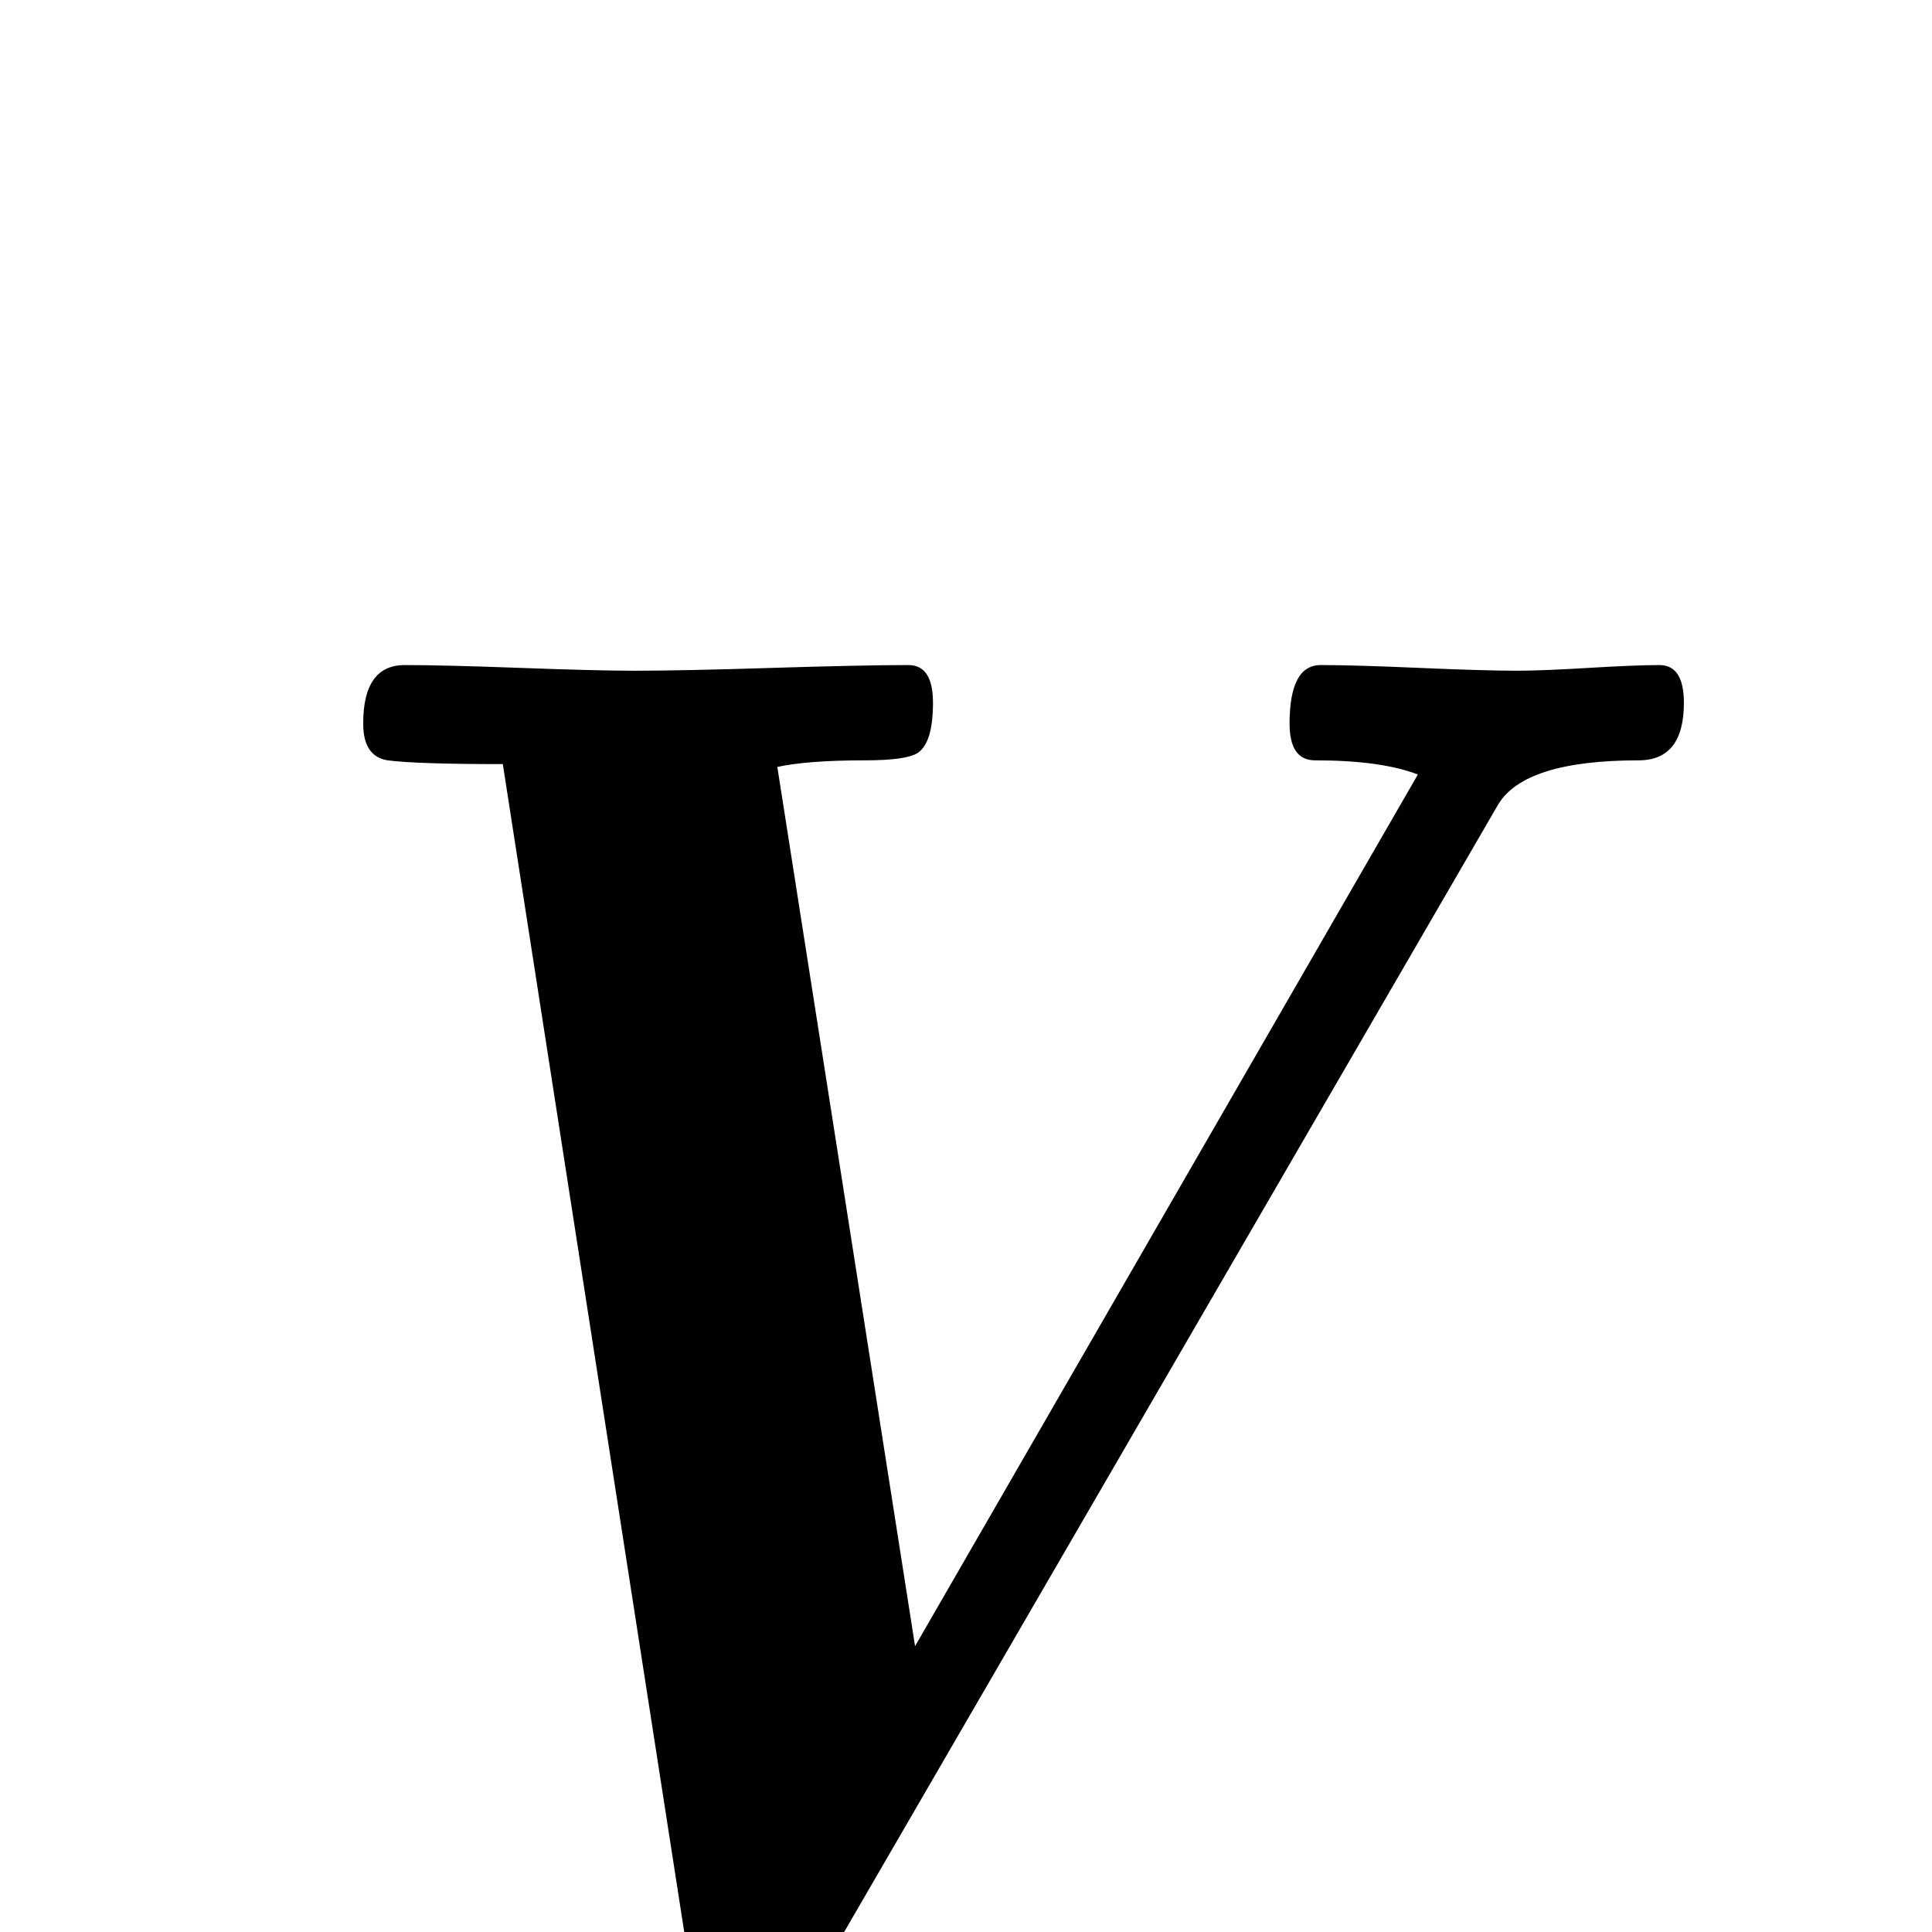 <?xml version="1.0" standalone="no"?>
<!DOCTYPE svg PUBLIC "-//W3C//DTD SVG 1.1//EN" "http://www.w3.org/Graphics/SVG/1.1/DTD/svg11.dtd" >
<svg viewBox="0 -442 2048 2048">
  <g transform="matrix(1 0 0 -1 0 1606)">
   <path fill="currentColor"
d="M1785 1303q0 -61 -48 -61q-121 0 -149 -47l-692 -1193q-21 -36 -52 -36h-81q-32 0 -38 36l-192 1236q-91 0 -122 4q-26 4 -26 39q0 62 44 62q41 0 122.5 -3t121.5 -3q49 0 145.5 3t144.5 3q26 0 26 -40q0 -42 -16 -53q-12 -8 -56 -8q-61 0 -93 -7l146 -932l533 924
q-39 15 -109 15q-27 0 -27 39q0 62 33 62q35 0 104.5 -3t103.5 -3q26 0 76 3t75 3q26 0 26 -40z" />
  </g>

</svg>
